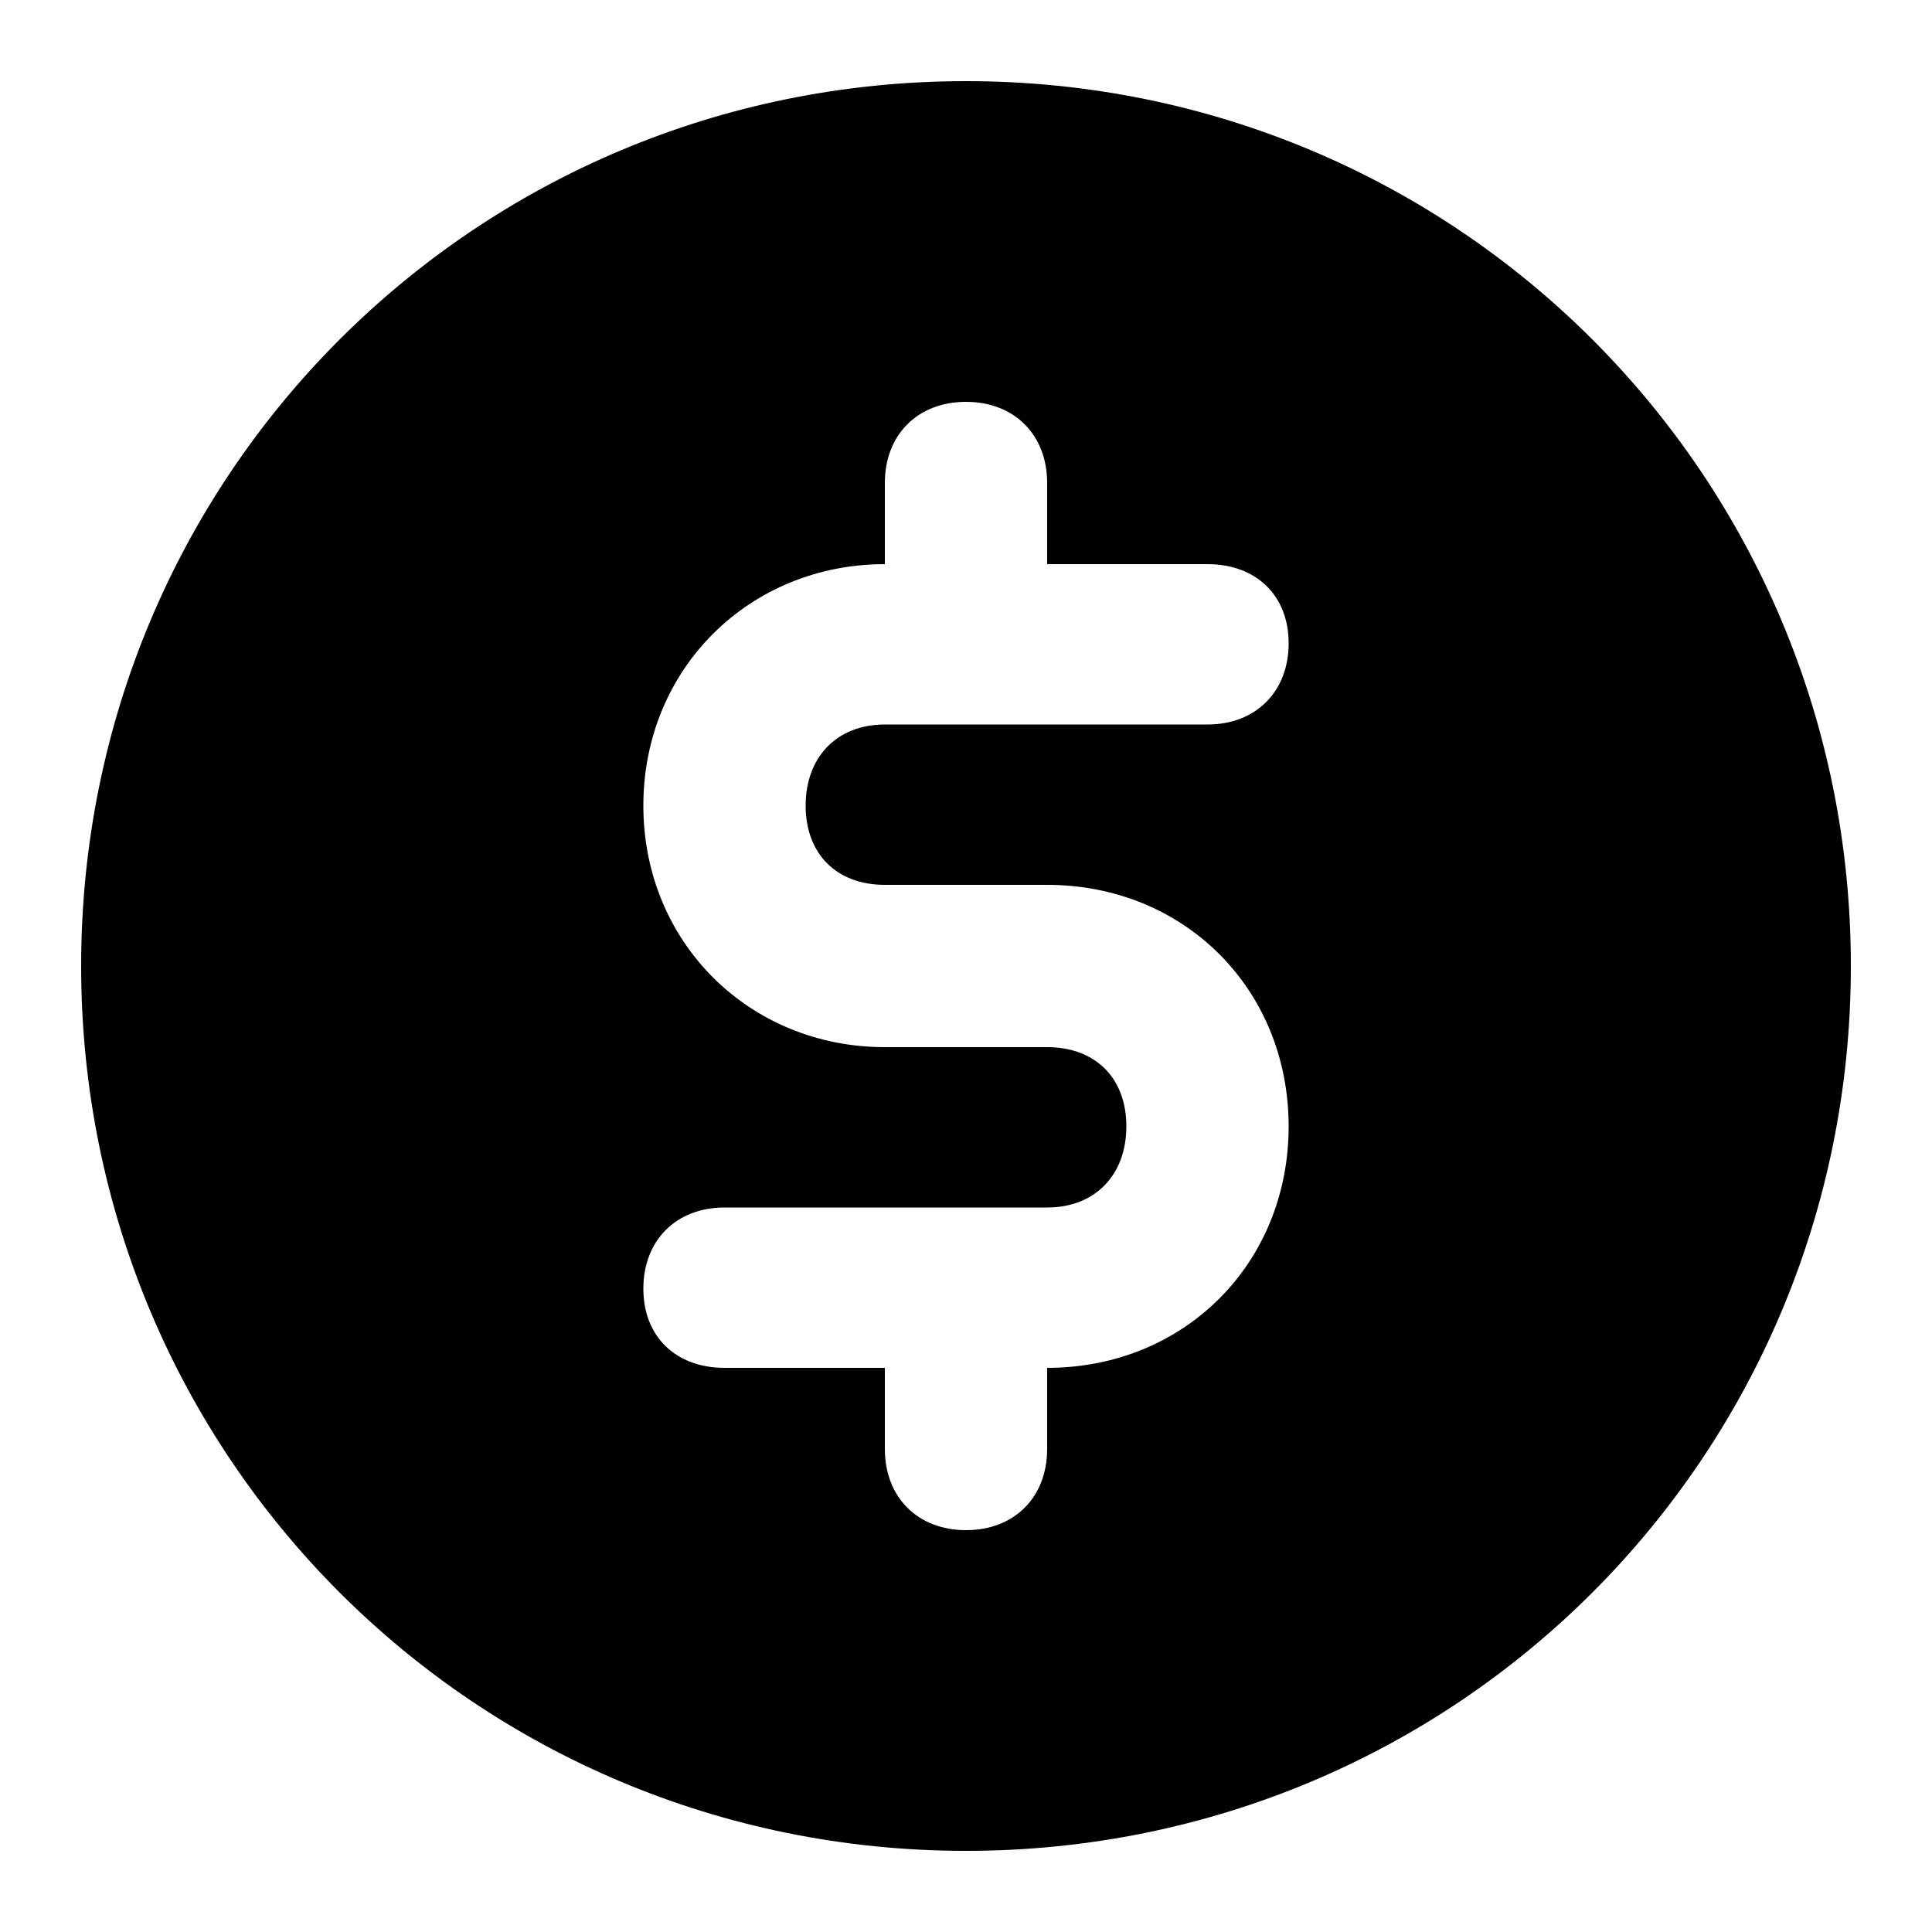 <svg xmlns="http://www.w3.org/2000/svg" width="24" height="24" viewBox="0 0 24 24">
    <path d="M12 1.008c-6.096 0-10.992 4.896-10.992 10.992s4.896 10.992 10.992 10.992 10.992-4.896 10.992-10.992-4.896-10.992-10.992-10.992zM10.992 10.992h2.016c1.704 0 3 1.296 3 3s-1.296 3-3 3v1.008c0 0.6-0.408 1.008-1.008 1.008s-1.008-0.408-1.008-1.008v-1.008h-1.992c-0.6 0-1.008-0.384-1.008-0.984s0.408-1.008 1.008-1.008h4.008c0.6 0 0.984-0.408 0.984-1.008s-0.384-0.984-0.984-0.984h-2.016c-1.68 0-3-1.296-3-3s1.32-3 3-3v-1.008c0-0.6 0.408-1.008 1.008-1.008s1.008 0.408 1.008 1.008v1.008h1.992c0.6 0 1.008 0.384 1.008 0.984s-0.408 1.008-1.008 1.008h-4.008c-0.6 0-0.984 0.408-0.984 1.008s0.384 0.984 0.984 0.984z"></path>
</svg>
